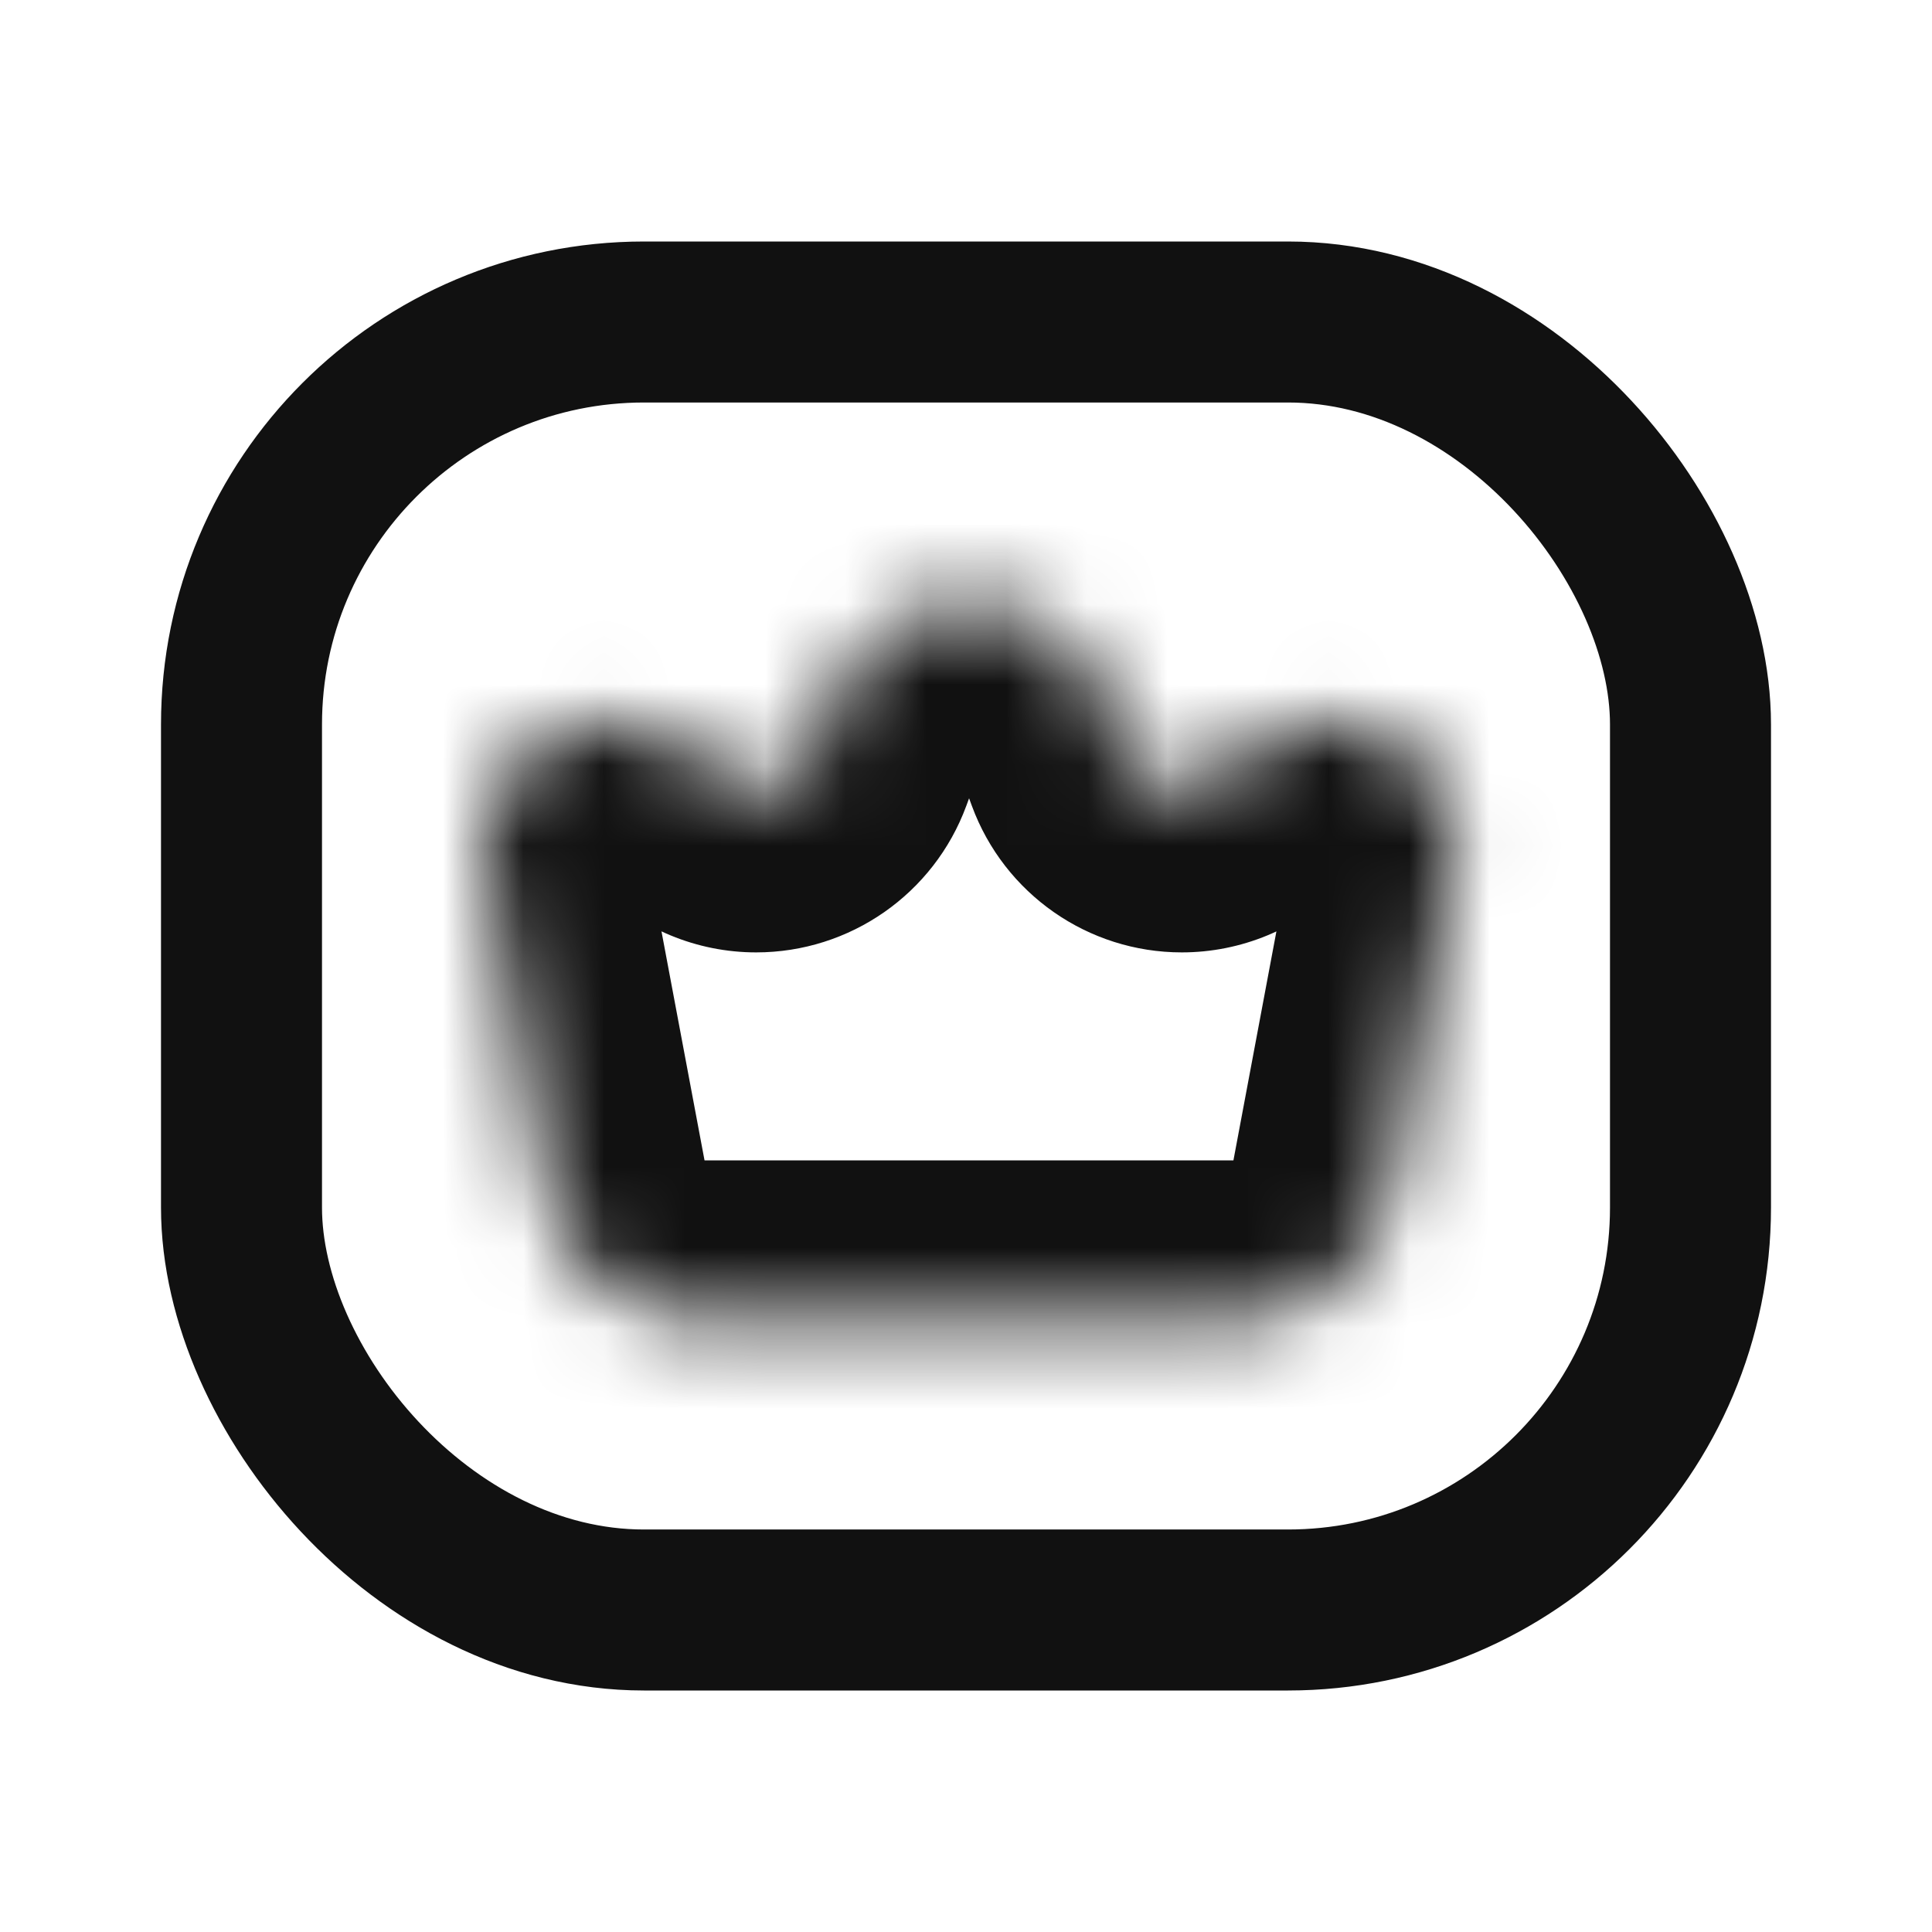 <svg width="24" height="24" viewBox="0 0 24 24" fill="none" xmlns="http://www.w3.org/2000/svg">
<rect x="3" y="4" width="18" height="16" rx="5" stroke="#111111" stroke-width="2"/>
<mask id="path-2-inside-1_472_2164" fill="white">
<path fill-rule="evenodd" clip-rule="evenodd" d="M14.681 9.831C14.354 9.831 14.063 9.627 13.95 9.321L13.709 8.665C13.137 7.112 10.939 7.112 10.368 8.665L10.127 9.319C10.014 9.627 9.721 9.831 9.393 9.831V9.831C9.186 9.831 8.988 9.749 8.841 9.602L8.621 9.382C7.554 8.317 5.751 9.269 6.029 10.751L6.786 14.784C6.964 15.729 7.789 16.415 8.752 16.415H15.322C16.284 16.415 17.11 15.729 17.287 14.784L18.045 10.751C18.323 9.269 16.52 8.317 15.453 9.382L15.232 9.603C15.085 9.749 14.887 9.831 14.681 9.831V9.831Z"/>
</mask>
<path d="M15.232 9.603L13.818 8.188L15.232 9.603ZM18.045 10.751L16.079 10.382L18.045 10.751ZM15.453 9.382L14.039 7.967L15.453 9.382ZM17.287 14.784L15.322 14.415L17.287 14.784ZM8.841 9.602L7.428 11.017L8.841 9.602ZM13.95 9.321L12.073 10.011L13.95 9.321ZM13.709 8.665L11.832 9.356L13.709 8.665ZM11.832 9.356L12.073 10.011L15.827 8.63L15.586 7.975L11.832 9.356ZM12.004 10.01L12.245 9.356L8.491 7.975L8.25 8.628L12.004 10.01ZM7.207 10.797L7.428 11.017L10.254 8.187L10.034 7.967L7.207 10.797ZM8.752 14.415L7.994 10.382L4.063 11.12L4.82 15.153L8.752 14.415ZM15.322 14.415H8.752V18.415H15.322V14.415ZM16.079 10.382L15.322 14.415L19.253 15.153L20.01 11.12L16.079 10.382ZM16.645 11.018L16.866 10.797L14.039 7.967L13.818 8.188L16.645 11.018ZM13.818 8.188C14.047 7.959 14.357 7.831 14.681 7.831V11.831C15.417 11.831 16.124 11.539 16.645 11.018L13.818 8.188ZM20.01 11.12C20.651 7.706 16.497 5.512 14.039 7.967L16.866 10.797C16.814 10.849 16.712 10.909 16.583 10.924C16.471 10.937 16.381 10.912 16.319 10.88C16.257 10.847 16.186 10.787 16.134 10.687C16.074 10.572 16.065 10.454 16.079 10.382L20.01 11.12ZM15.322 18.415C17.246 18.415 18.898 17.044 19.253 15.153L15.322 14.415V14.415V18.415ZM4.82 15.153C5.175 17.044 6.827 18.415 8.752 18.415V14.415H8.752L4.82 15.153ZM10.034 7.967C7.576 5.512 3.422 7.706 4.063 11.12L7.994 10.382C8.008 10.454 8 10.572 7.94 10.687C7.887 10.787 7.816 10.847 7.754 10.88C7.692 10.912 7.603 10.937 7.49 10.924C7.362 10.909 7.259 10.849 7.207 10.797L10.034 7.967ZM9.393 7.831C9.716 7.831 10.026 7.959 10.254 8.187L7.428 11.017C7.949 11.538 8.656 11.831 9.393 11.831V7.831ZM8.25 8.628C8.426 8.149 8.883 7.831 9.393 7.831V11.831C10.559 11.831 11.601 11.104 12.004 10.01L8.25 8.628ZM12.073 10.011C12.475 11.104 13.516 11.831 14.681 11.831V7.831C15.193 7.831 15.65 8.15 15.827 8.63L12.073 10.011ZM15.586 7.975C14.372 4.675 9.705 4.675 8.491 7.975L12.245 9.356C12.238 9.373 12.208 9.424 12.149 9.462C12.101 9.494 12.062 9.5 12.038 9.5C12.015 9.5 11.975 9.494 11.927 9.462C11.868 9.424 11.838 9.373 11.832 9.356L15.586 7.975Z" fill="#111111" mask="url(#path-2-inside-1_472_2164)"/>
</svg>
